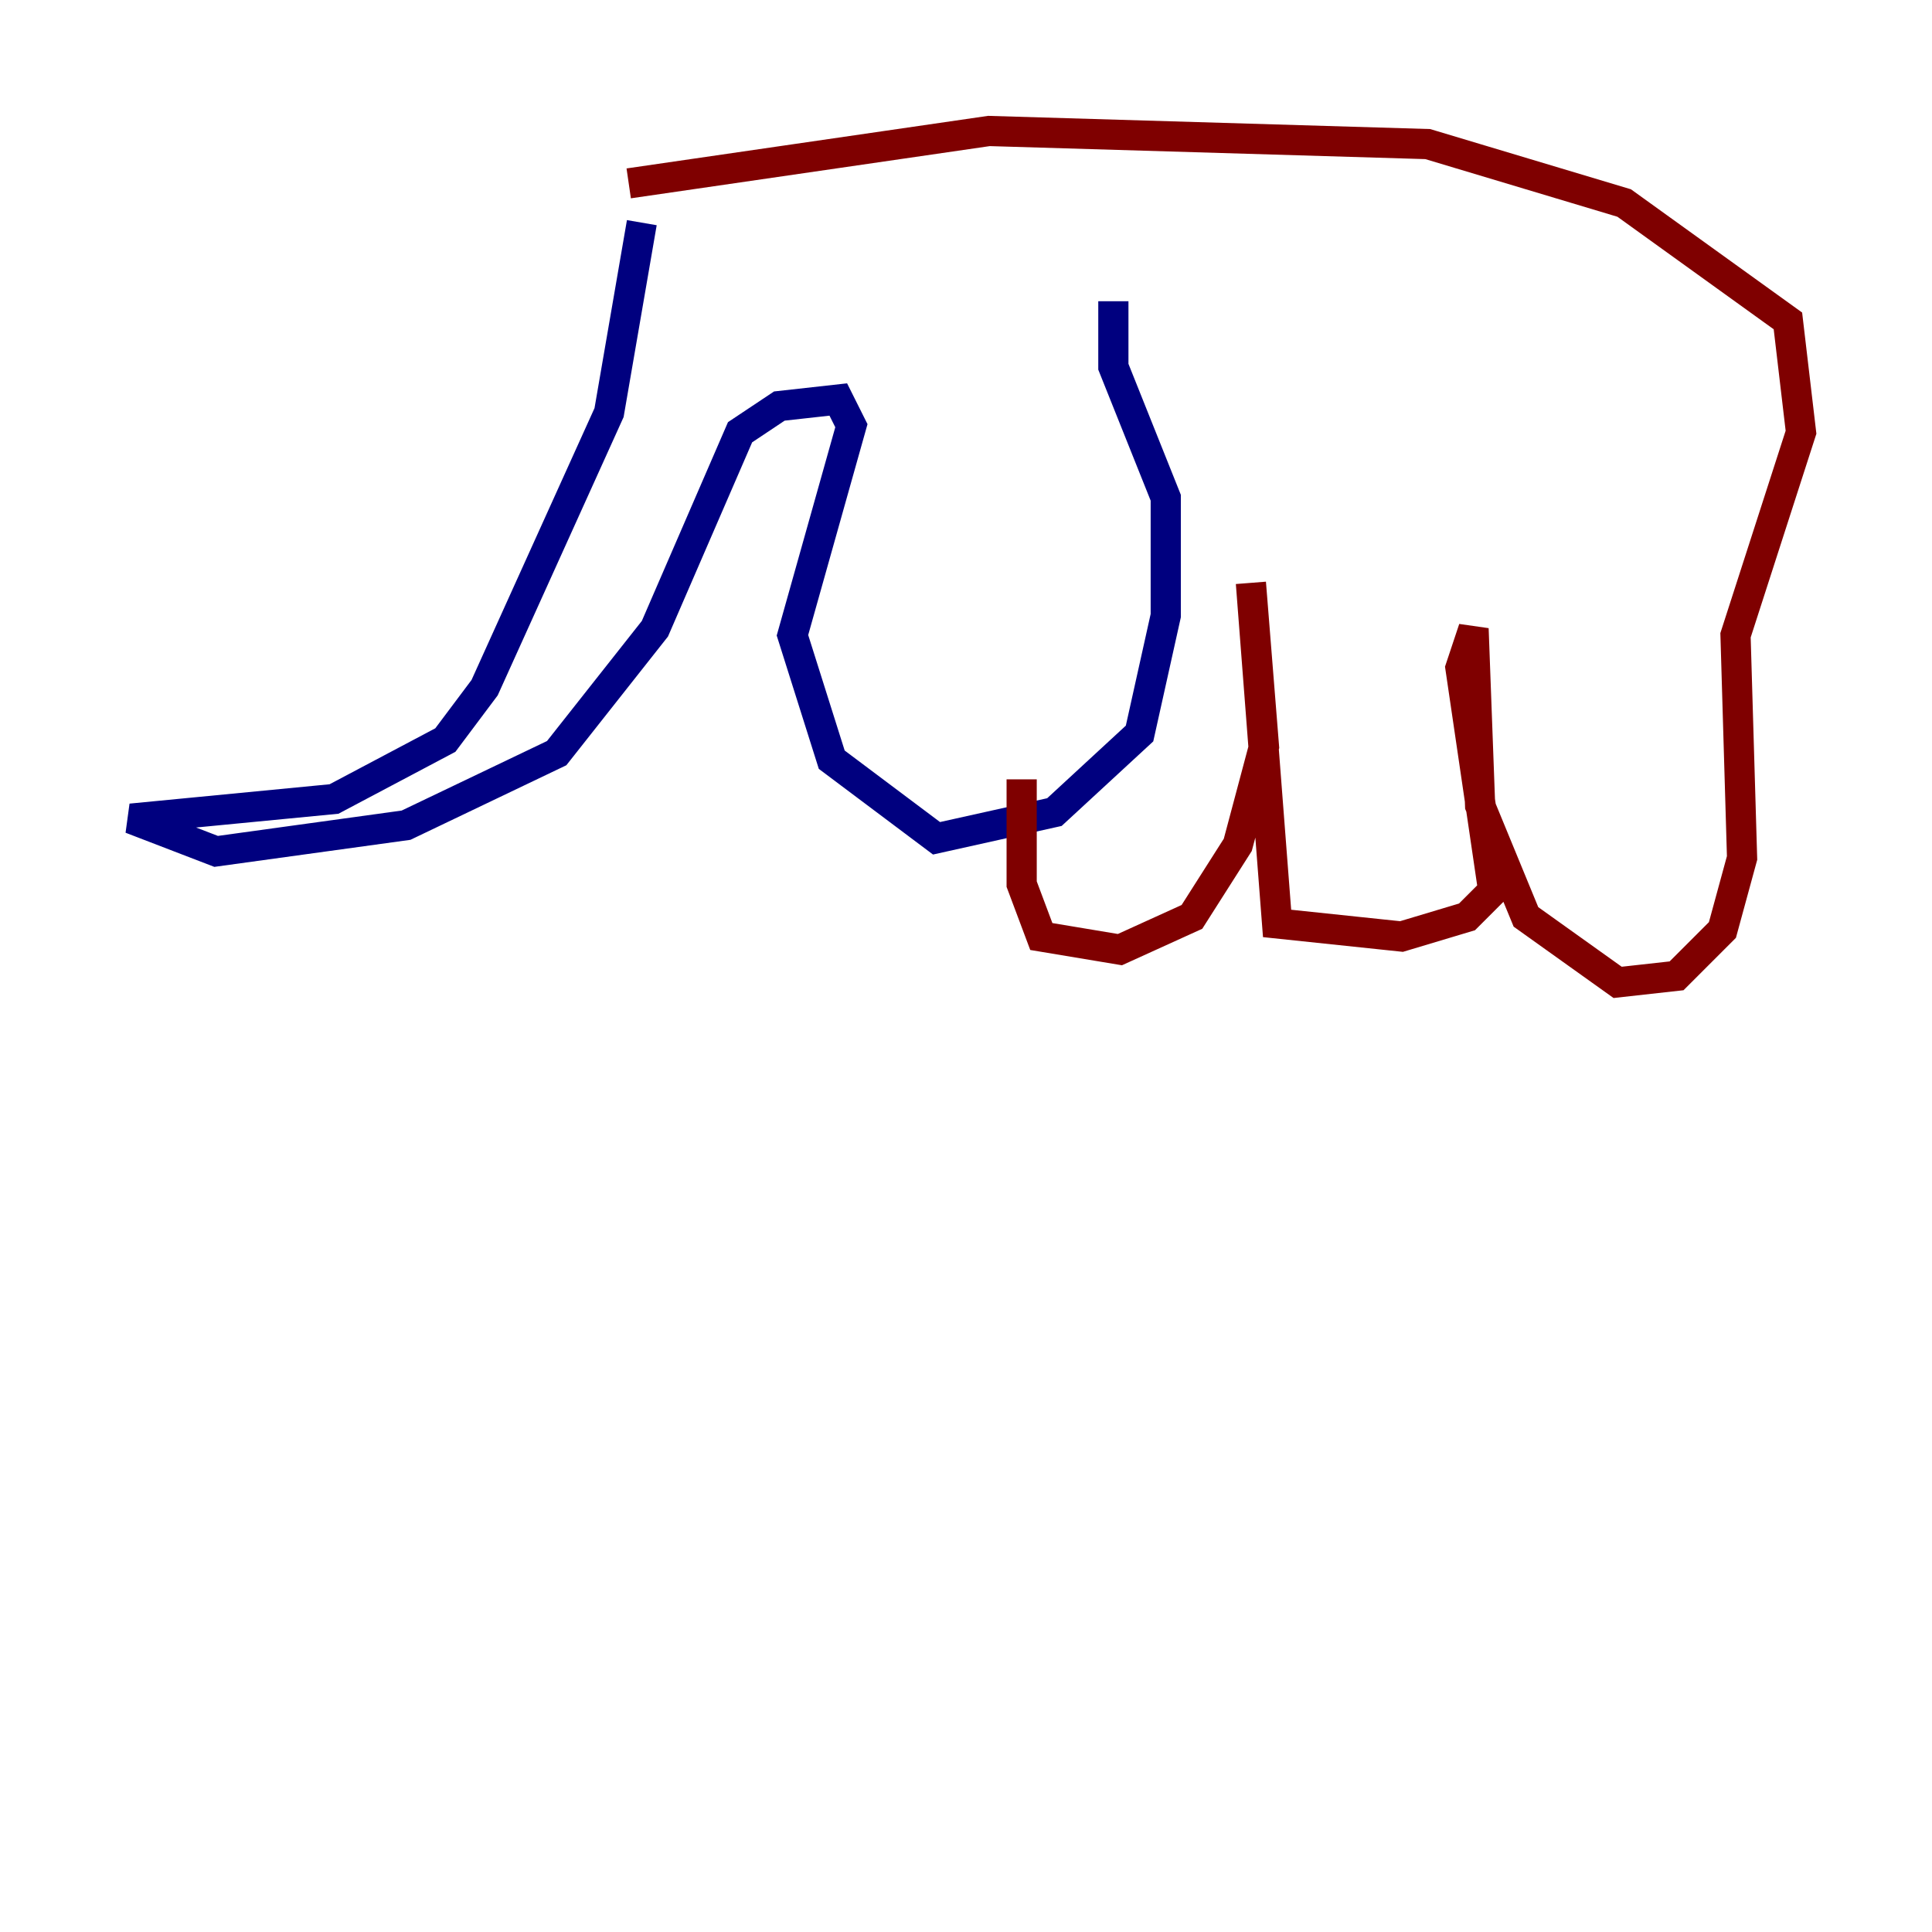 <?xml version="1.0" encoding="utf-8" ?>
<svg baseProfile="tiny" height="128" version="1.2" viewBox="0,0,128,128" width="128" xmlns="http://www.w3.org/2000/svg" xmlns:ev="http://www.w3.org/2001/xml-events" xmlns:xlink="http://www.w3.org/1999/xlink"><defs /><polyline fill="none" points="42.522,14.752 40.352,27.336 32.108,45.559 29.505,49.031 22.129,52.936 8.678,54.237 14.319,56.407 26.902,54.671 36.881,49.898 43.39,41.654 49.031,28.637 51.634,26.902 55.539,26.468 56.407,28.203 52.502,42.088 55.105,50.332 62.047,55.539 69.858,53.803 75.498,48.597 77.234,40.786 77.234,32.976 73.763,24.298 73.763,19.959" stroke="#00007f" stroke-width="2" /><polyline fill="none" points="41.654,12.149 65.519,8.678 94.59,9.546 107.607,13.451 118.454,21.261 119.322,28.637 114.983,42.088 115.417,56.841 114.115,61.614 111.078,64.651 107.173,65.085 101.098,60.746 98.061,53.37 97.627,41.654 96.759,44.258 98.929,59.01 97.193,60.746 92.854,62.047 84.61,61.18 82.875,38.617 83.742,49.464 82.007,55.973 78.969,60.746 74.197,62.915 68.99,62.047 67.688,58.576 67.688,51.634" stroke="#7f0000" stroke-width="2" /></svg>